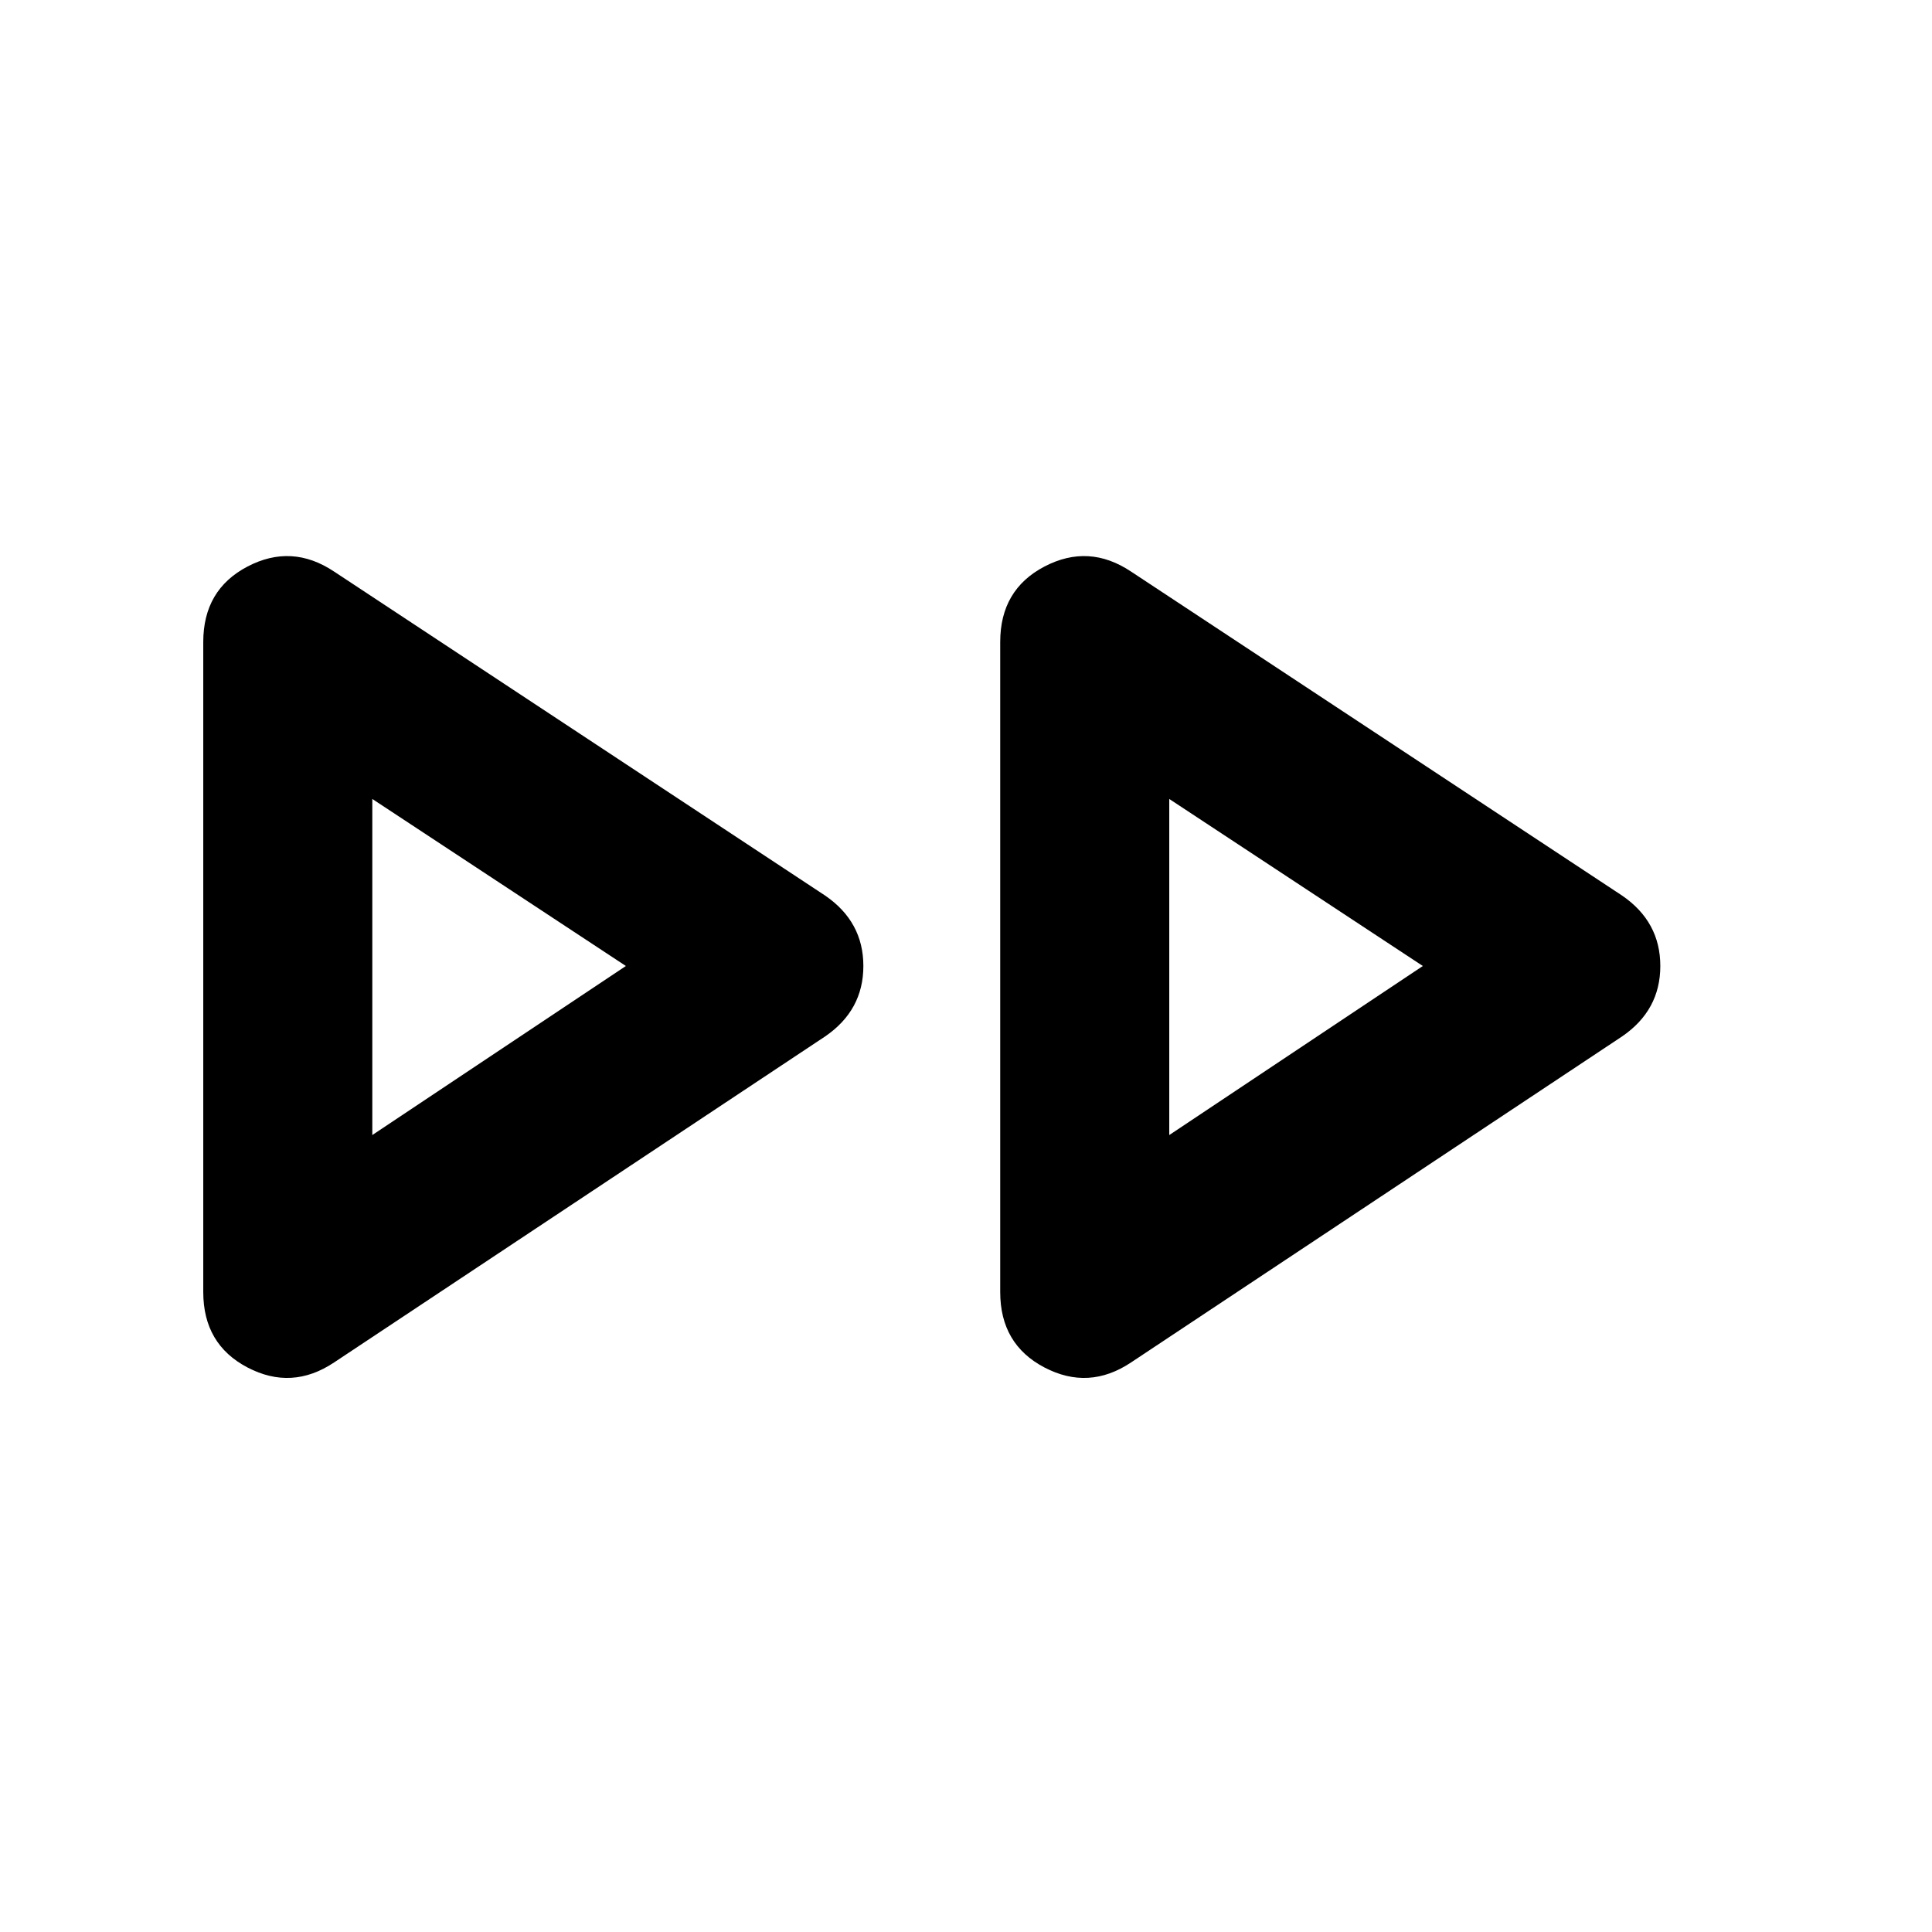 <svg xmlns="http://www.w3.org/2000/svg" height="20" viewBox="0 -960 960 960" width="20"><path d="M166-283q-21 14-43 2.5T101-318v-323q0-26 22-37.5t43 2.5l244 161q19 13 19 35t-19 35L166-283Zm396 0q-21 14-43 2.5T497-318v-323q0-26 22-37.5t43 2.5l244 161q19 13 19 35t-19 35L562-283ZM185-480Zm396 0Zm-396 84 126-84-126-83v167Zm396 0 126-84-126-83v167Z"/></svg>